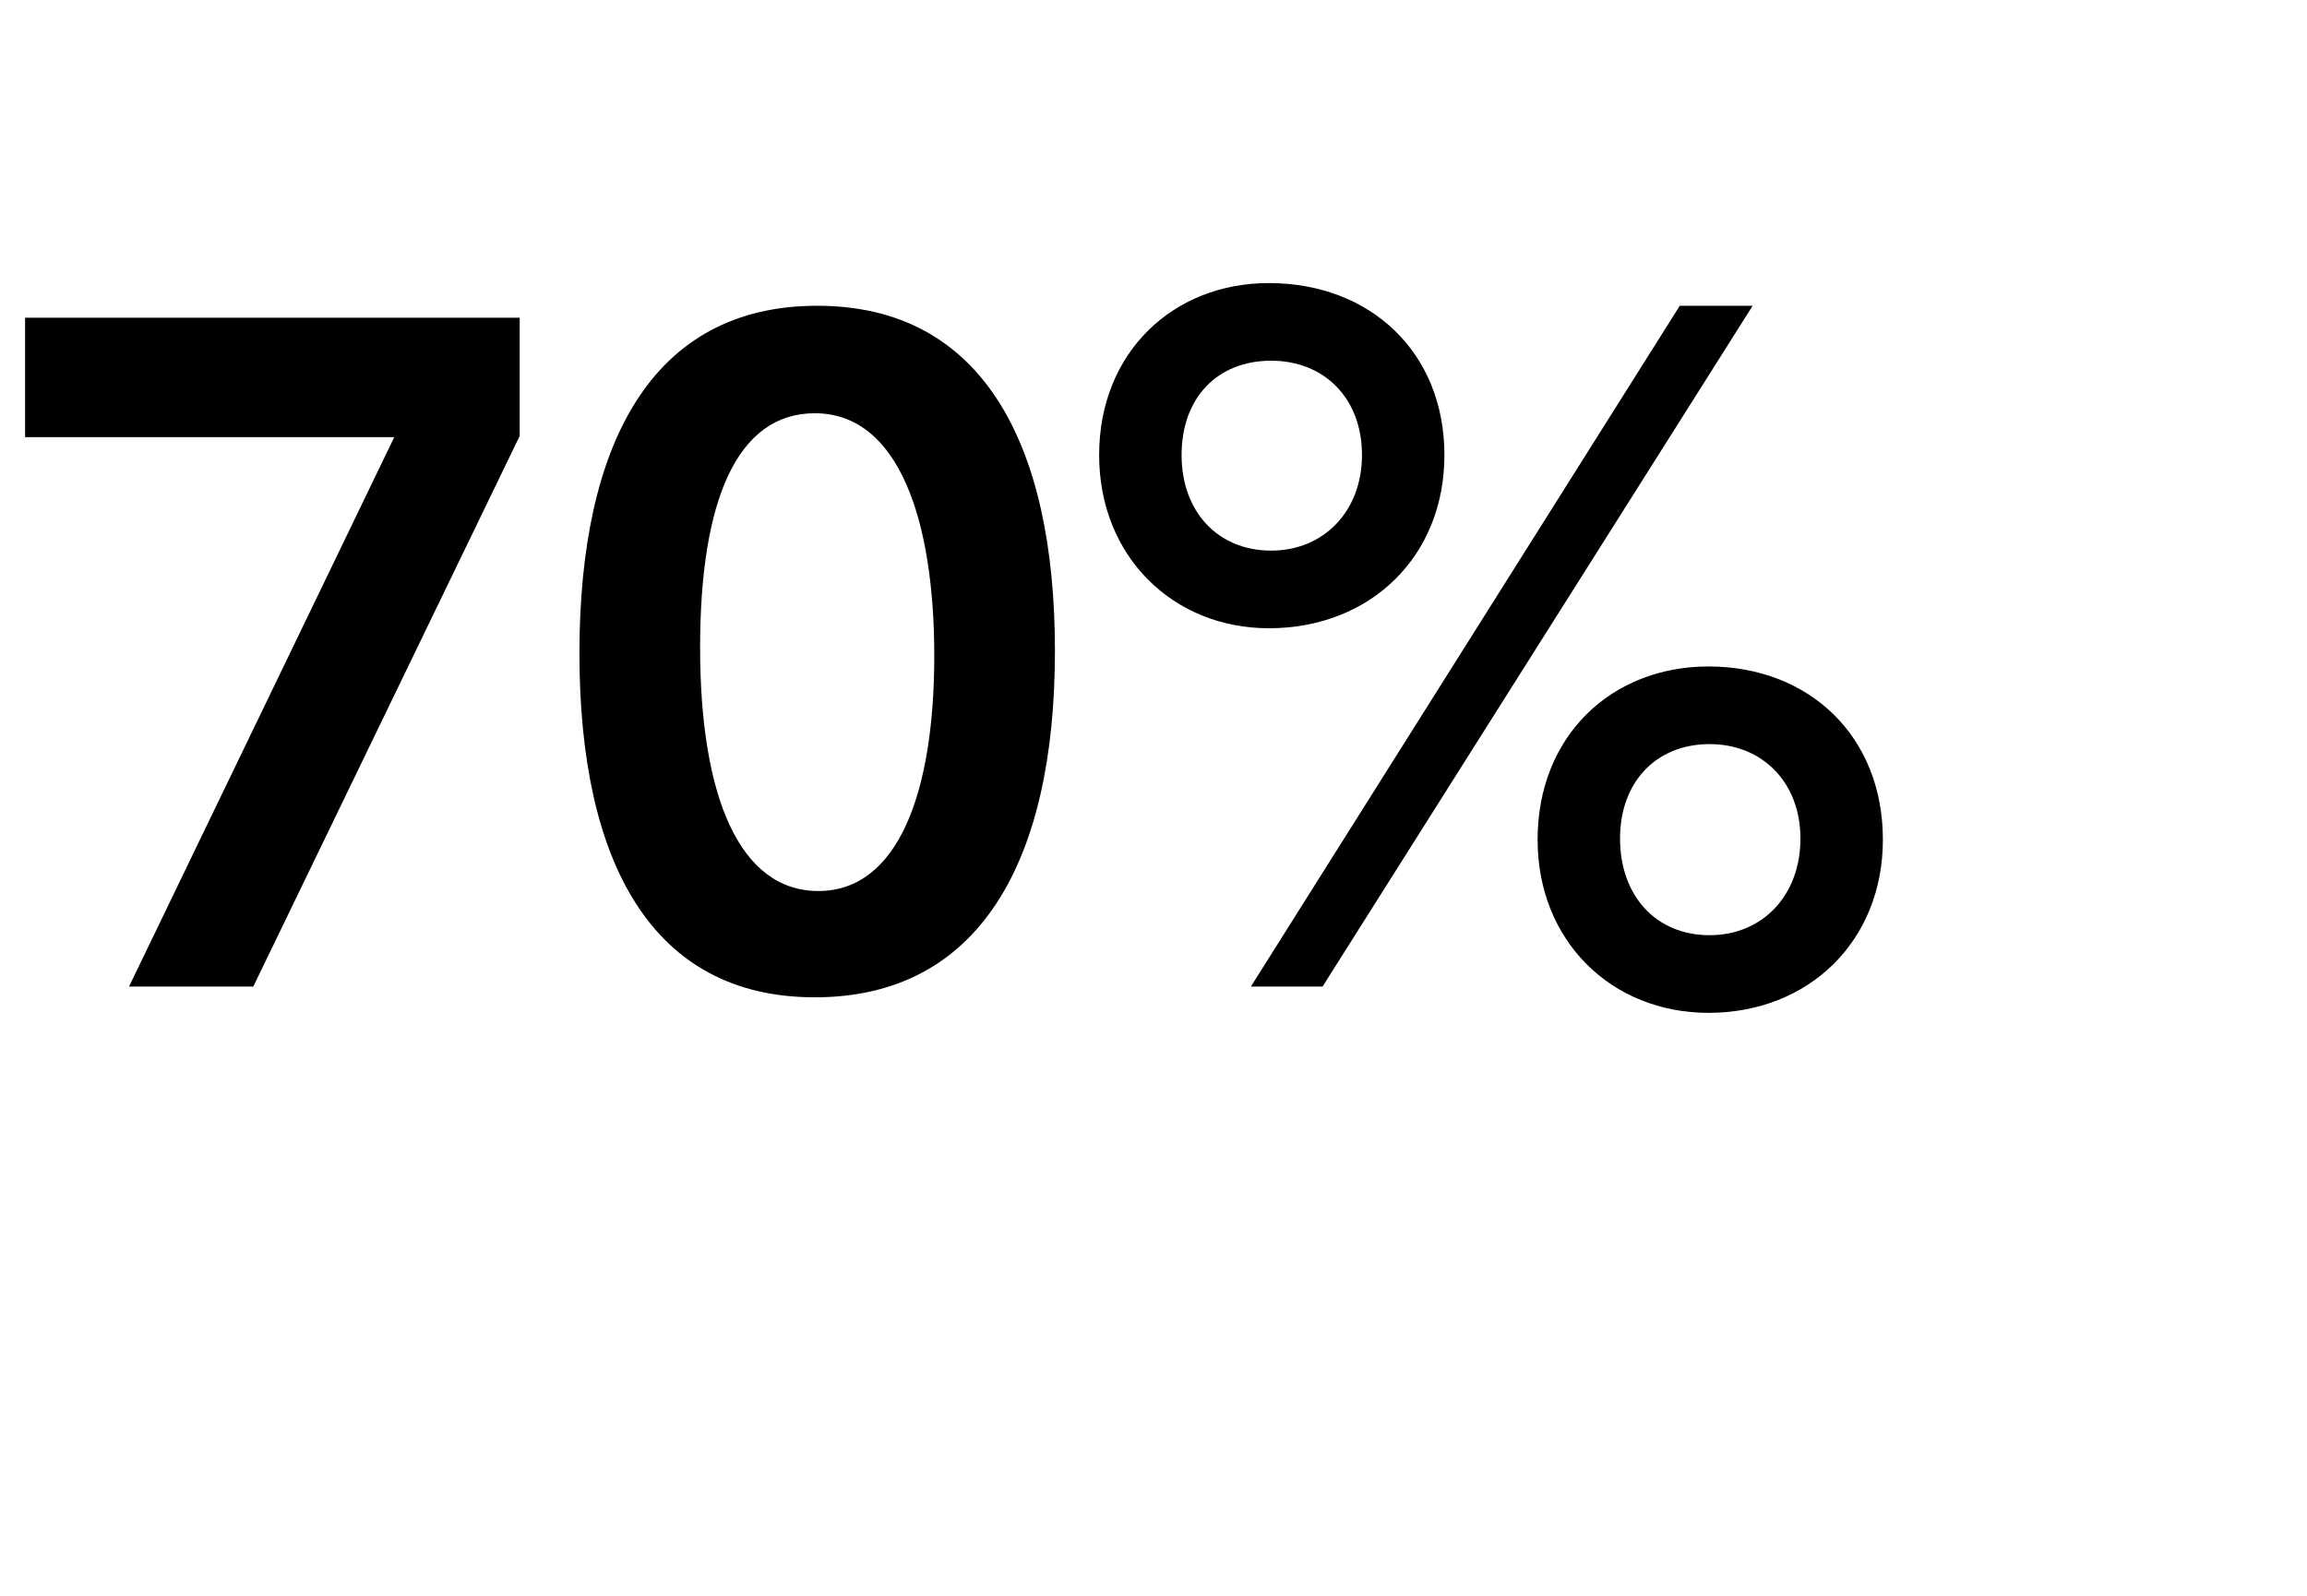 <?xml version="1.0" standalone="no"?><!DOCTYPE svg PUBLIC "-//W3C//DTD SVG 1.1//EN" "http://www.w3.org/Graphics/SVG/1.1/DTD/svg11.dtd"><svg xmlns="http://www.w3.org/2000/svg" version="1.1" width="193.1px" height="133.6px" viewBox="0 -11 193.1 133.6" style="top:-11px"> <desc>70%</desc> <defs/> <g id="Polygon10094">  <path d="M 43.5 25.5 L 21.2 71.6 L 10.8 71.6 L 33 25.6 L 2.1 25.6 L 2.1 15.6 L 43.5 15.6 L 43.5 25.5 Z M 48.5 43.7 C 48.5 26.1 54.6 14.6 68.4 14.6 C 82.2 14.6 88.3 26.1 88.3 43.5 C 88.3 61.1 82 72.5 68.2 72.5 C 54.5 72.5 48.5 61.1 48.5 43.7 Z M 78.2 43.9 C 78.2 32.7 75.3 23.6 68.2 23.6 C 61.7 23.6 58.6 30.9 58.6 43.2 C 58.6 55.7 61.9 63.6 68.5 63.6 C 75.2 63.6 78.2 55.3 78.2 43.9 Z M 106.2 12.7 C 114.7 12.7 120.9 18.5 120.9 27.1 C 120.9 35.6 114.7 41.6 106.2 41.6 C 98.2 41.6 92 35.6 92 27.1 C 92 18.5 98.2 12.7 106.2 12.7 Z M 110.7 71.6 L 104.7 71.6 L 140.6 14.6 L 146.7 14.6 L 110.7 71.6 Z M 106.4 19.2 C 101.9 19.2 98.9 22.3 98.9 27.1 C 98.9 31.8 101.9 35.1 106.4 35.1 C 110.8 35.1 114 31.8 114 27.1 C 114 22.3 110.8 19.2 106.4 19.2 Z M 143 44.8 C 151.4 44.8 157.6 50.6 157.6 59.3 C 157.6 67.8 151.4 73.8 143 73.8 C 134.9 73.8 128.7 67.8 128.7 59.3 C 128.7 50.6 134.9 44.8 143 44.8 Z M 143.1 51.3 C 138.6 51.3 135.6 54.5 135.6 59.2 C 135.6 64 138.6 67.3 143.1 67.3 C 147.5 67.3 150.7 64 150.7 59.2 C 150.7 54.5 147.5 51.3 143.1 51.3 Z " stroke="none" fill="#000"/> </g></svg>